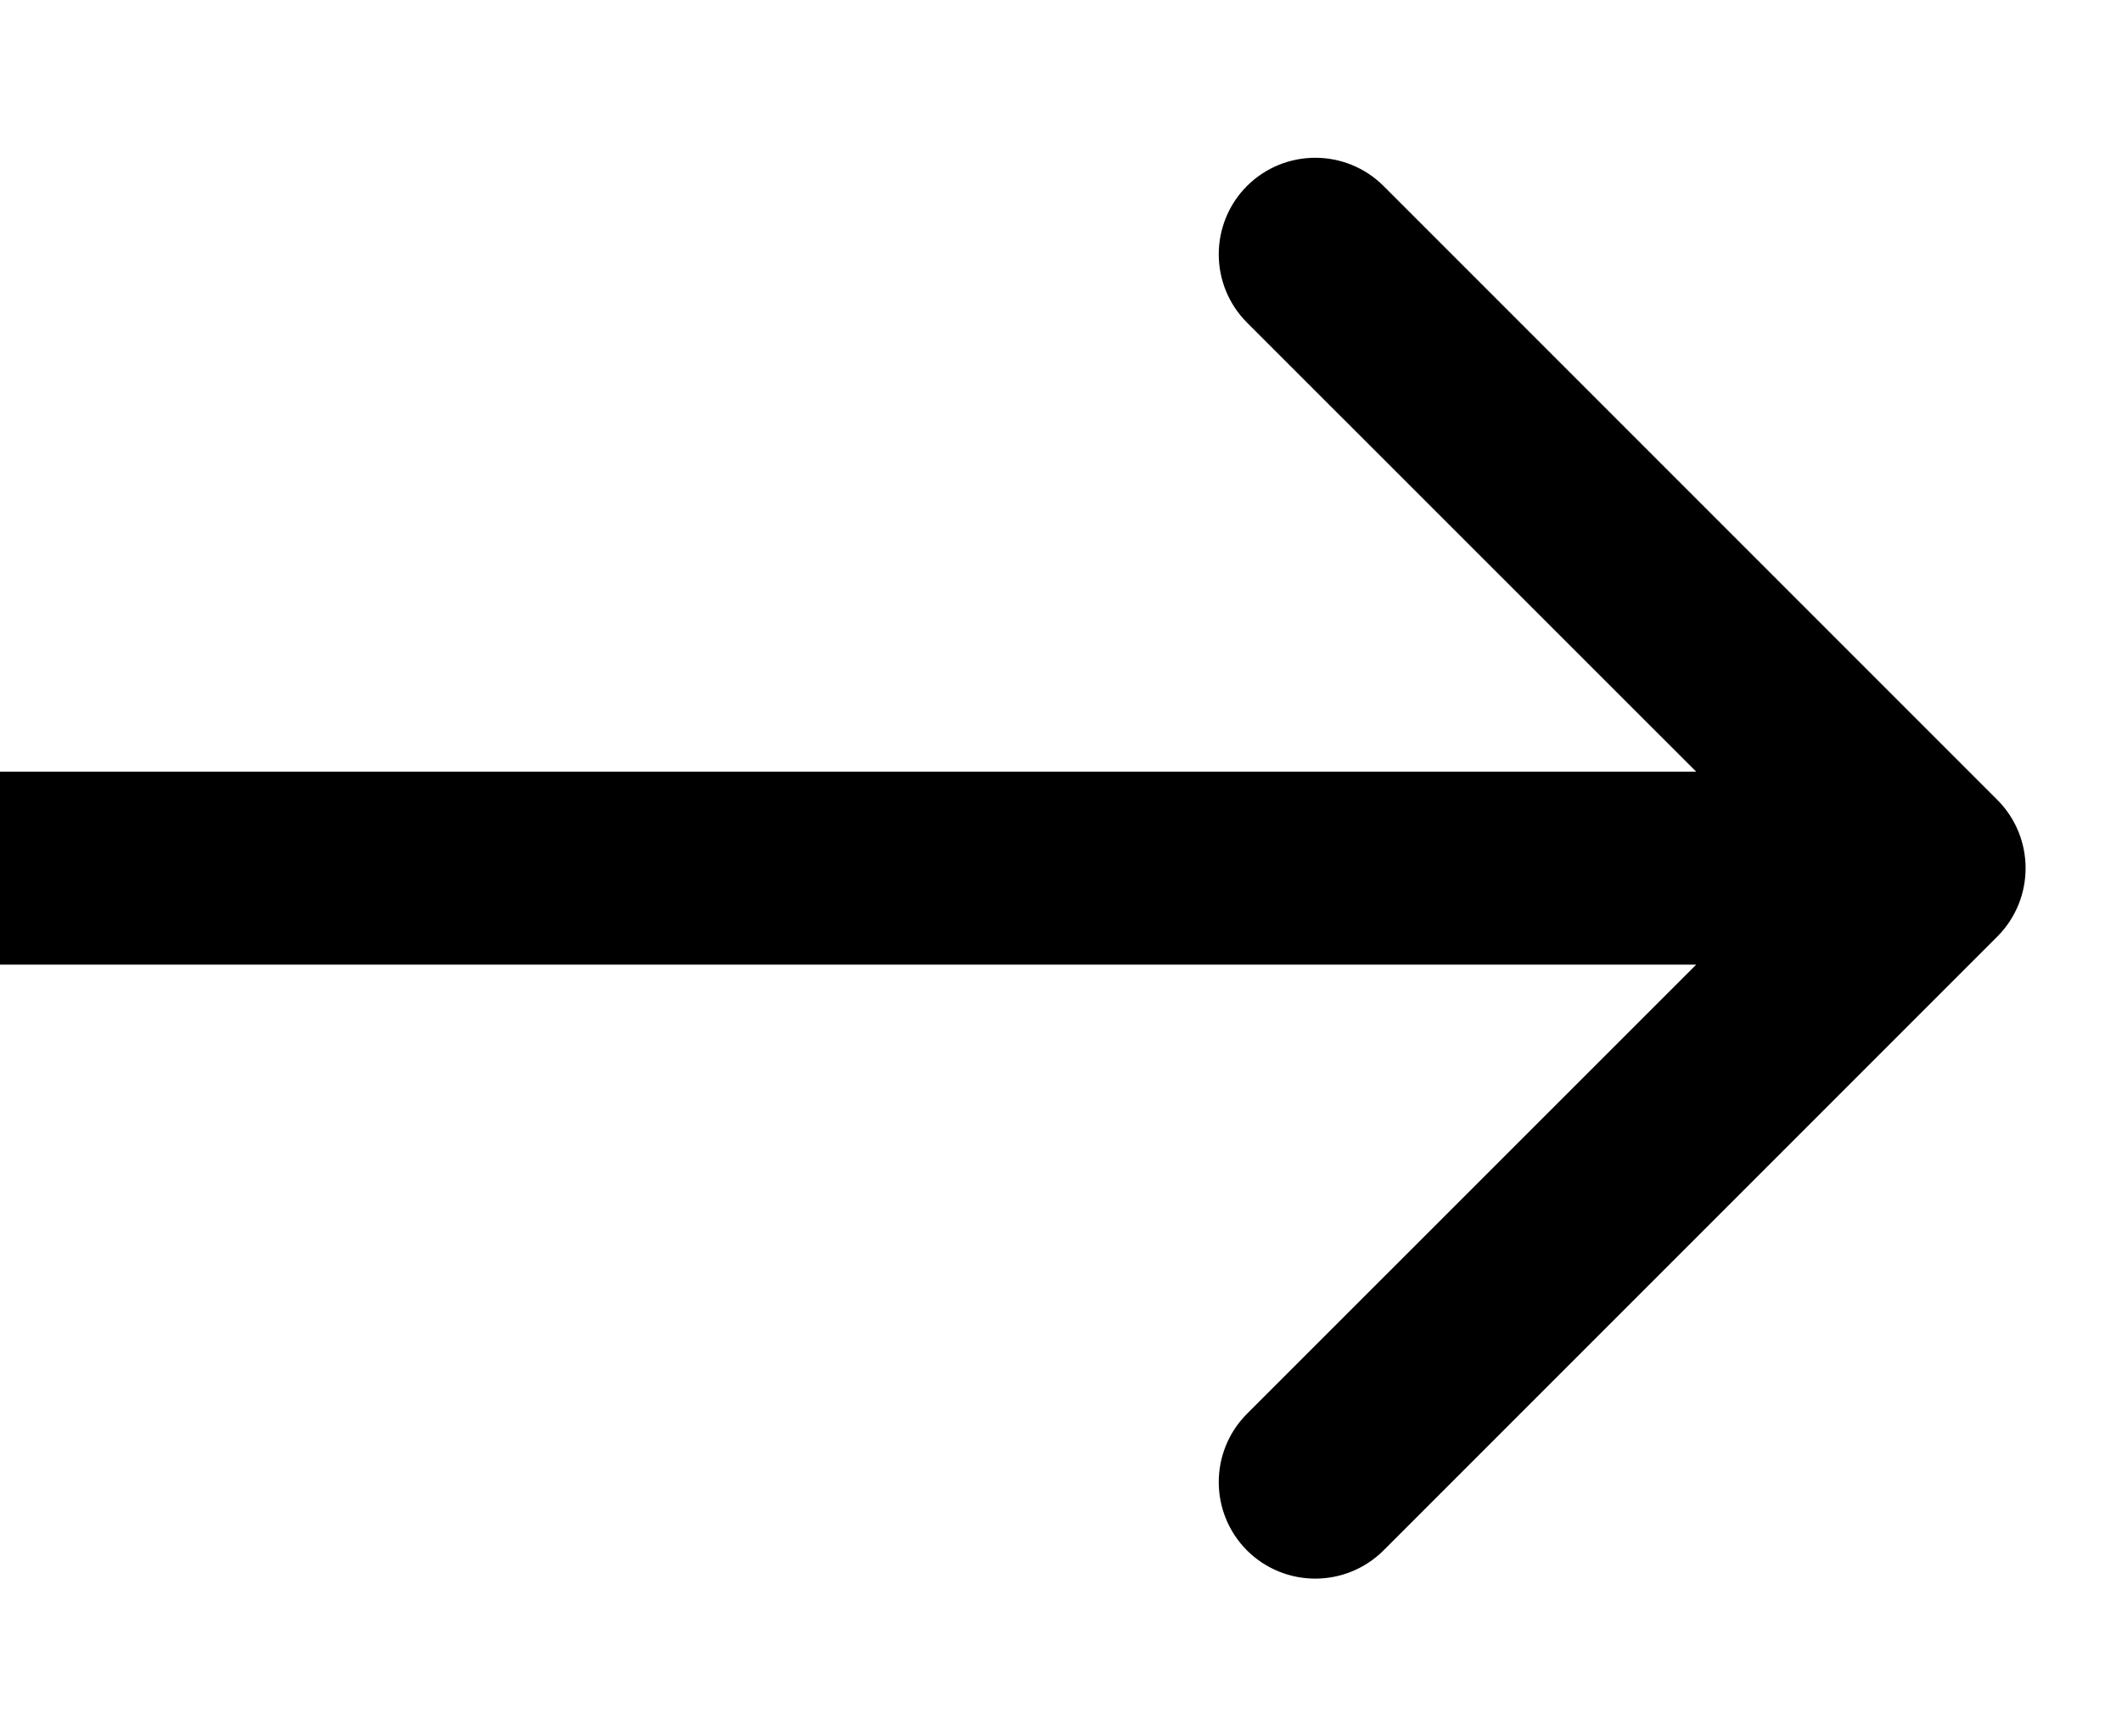 <svg width="11" height="9" viewBox="0 0 11 9" xmlns="http://www.w3.org/2000/svg">
<path d="M10.354 4.854C10.549 4.658 10.549 4.342 10.354 4.146L7.172 0.964C6.976 0.769 6.66 0.769 6.464 0.964C6.269 1.16 6.269 1.476 6.464 1.672L9.293 4.5L6.464 7.328C6.269 7.524 6.269 7.84 6.464 8.036C6.66 8.231 6.976 8.231 7.172 8.036L10.354 4.854ZM0 5H10V4H0V5Z" fill="currentColor"/>
</svg>
